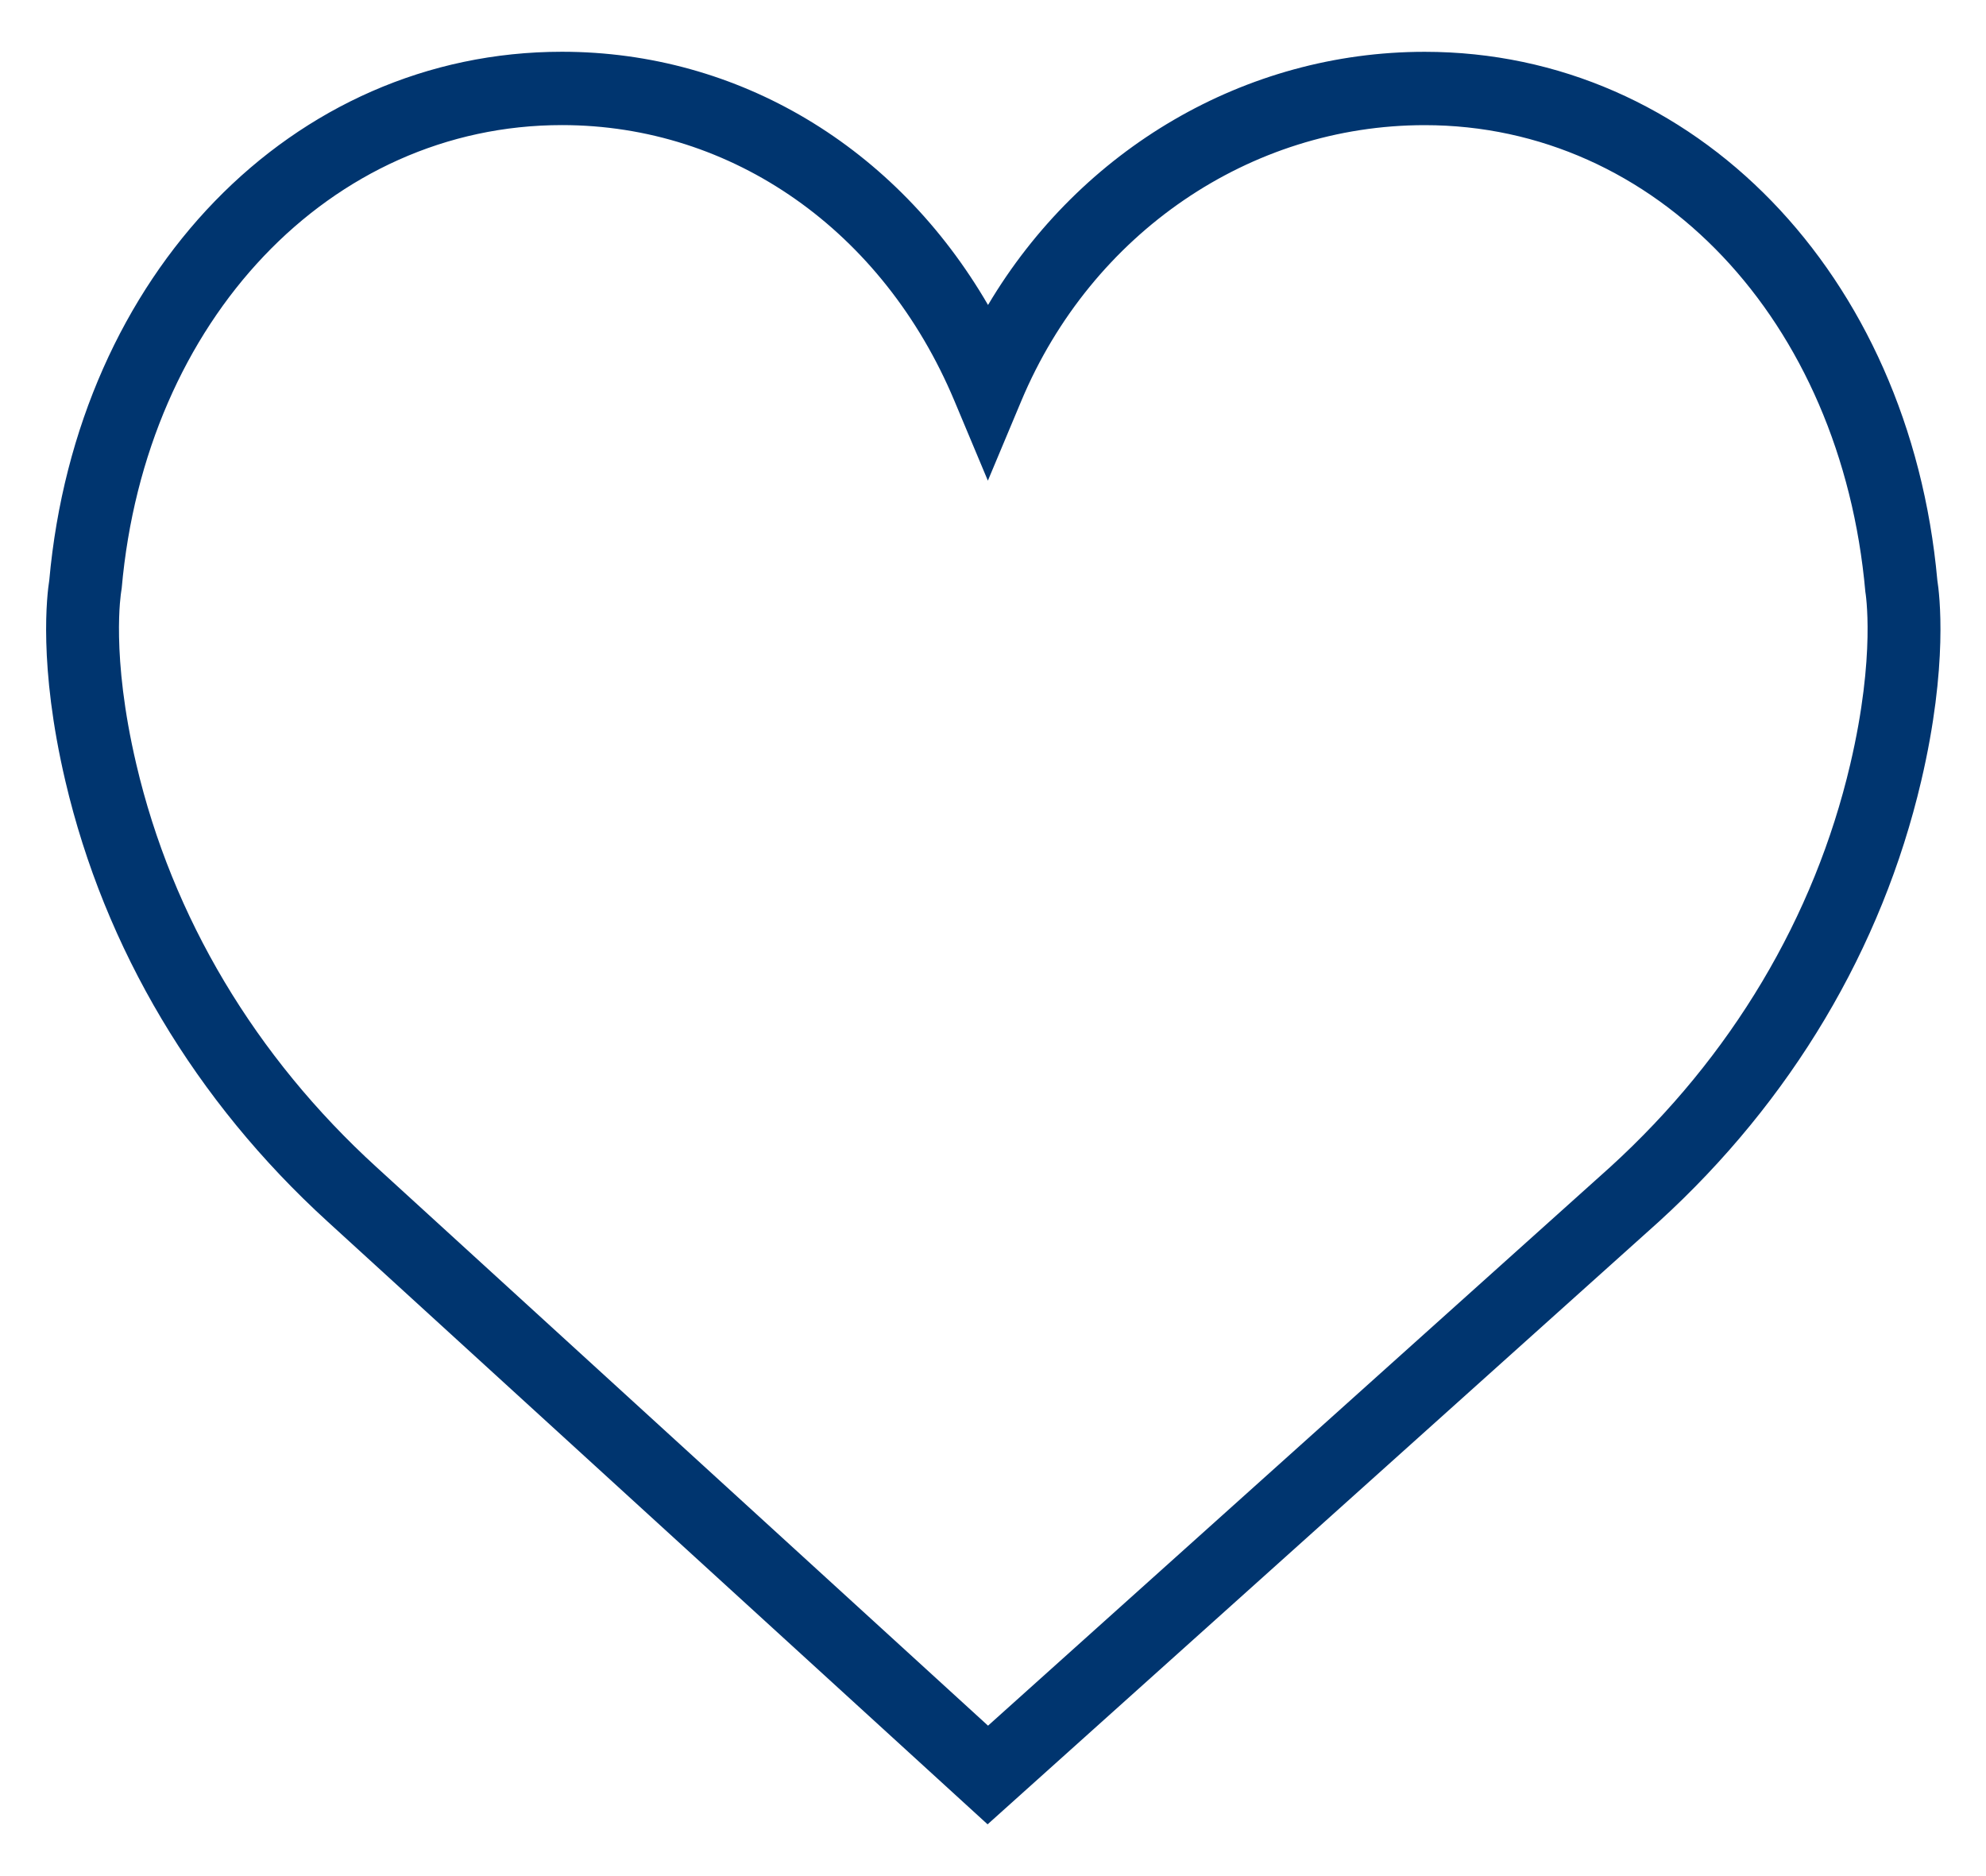 <svg width="36" height="34" viewBox="0 0 36 34" fill="none" xmlns="http://www.w3.org/2000/svg">
<path d="M35.118 10.517C34.616 4.966 30.712 0.939 25.825 0.939C22.569 0.939 19.588 2.702 17.91 5.527C16.248 2.665 13.389 0.938 10.186 0.938C5.299 0.938 1.394 4.966 0.893 10.517C0.854 10.762 0.691 12.052 1.185 14.156C1.897 17.192 3.541 19.953 5.939 22.139L17.902 33.062L30.071 22.139C32.469 19.953 34.113 17.192 34.825 14.156C35.319 12.053 35.157 10.762 35.118 10.517ZM33.539 13.852C32.889 16.624 31.383 19.15 29.187 21.151L17.91 31.274L6.827 21.154C4.627 19.148 3.121 16.624 2.471 13.851C2.003 11.86 2.196 10.735 2.196 10.728L2.206 10.661C2.635 5.798 5.991 2.267 10.186 2.267C13.281 2.267 16.006 4.181 17.299 7.261L17.907 8.711L18.515 7.261C19.788 4.228 22.657 2.268 25.825 2.268C30.019 2.268 33.376 5.798 33.813 10.725C33.815 10.735 34.007 11.861 33.539 13.852Z" fill="#00356F"/>
</svg>
